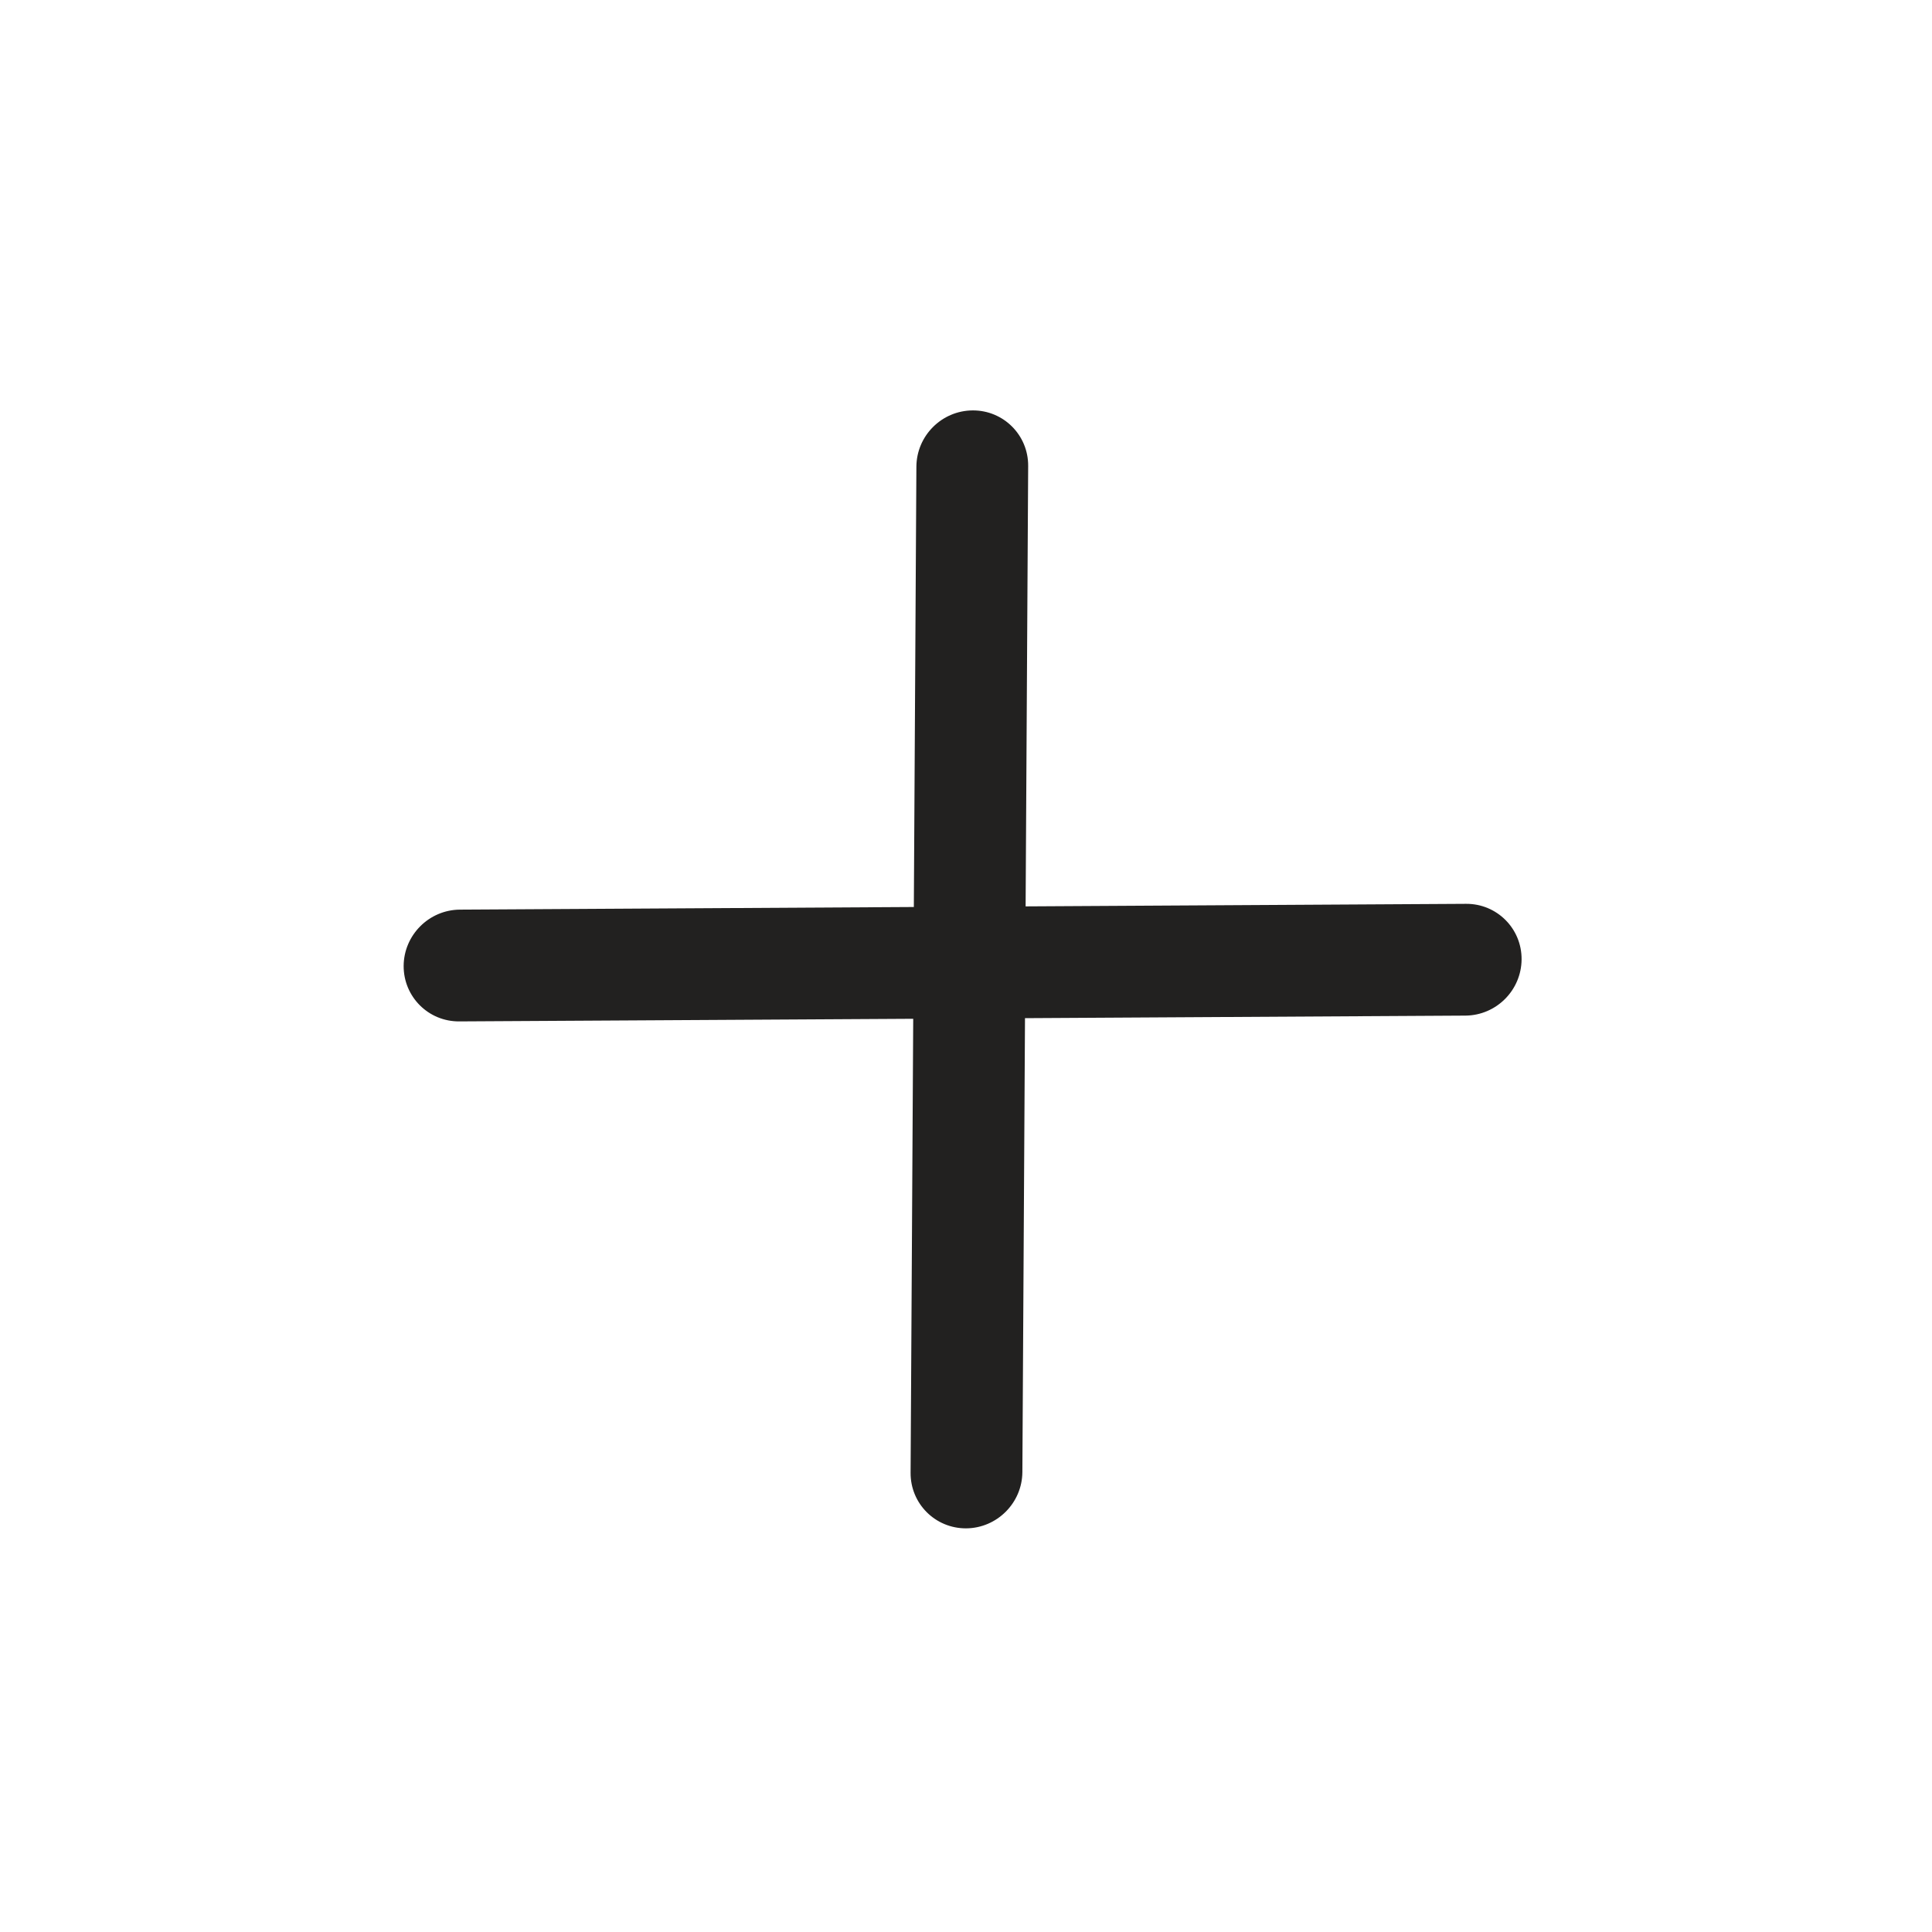 <svg width="28" height="28" viewBox="0 0 28 28" fill="none" xmlns="http://www.w3.org/2000/svg">
<path fill-rule="evenodd" clip-rule="evenodd" d="M14.096 5.948C14.543 5.945 14.904 6.306 14.901 6.753L14.864 13.136L21.247 13.099C21.694 13.096 22.055 13.457 22.052 13.904C22.049 14.352 21.685 14.716 21.237 14.719L14.855 14.756L14.817 21.335C14.814 21.782 14.449 22.147 14.002 22.15C13.555 22.152 13.194 21.792 13.197 21.344L13.235 14.765L6.656 14.803C6.208 14.806 5.848 14.445 5.85 13.998C5.853 13.551 6.218 13.186 6.665 13.183L13.244 13.145L13.281 6.763C13.284 6.315 13.648 5.951 14.096 5.948Z" fill="#222120"/>
</svg>

